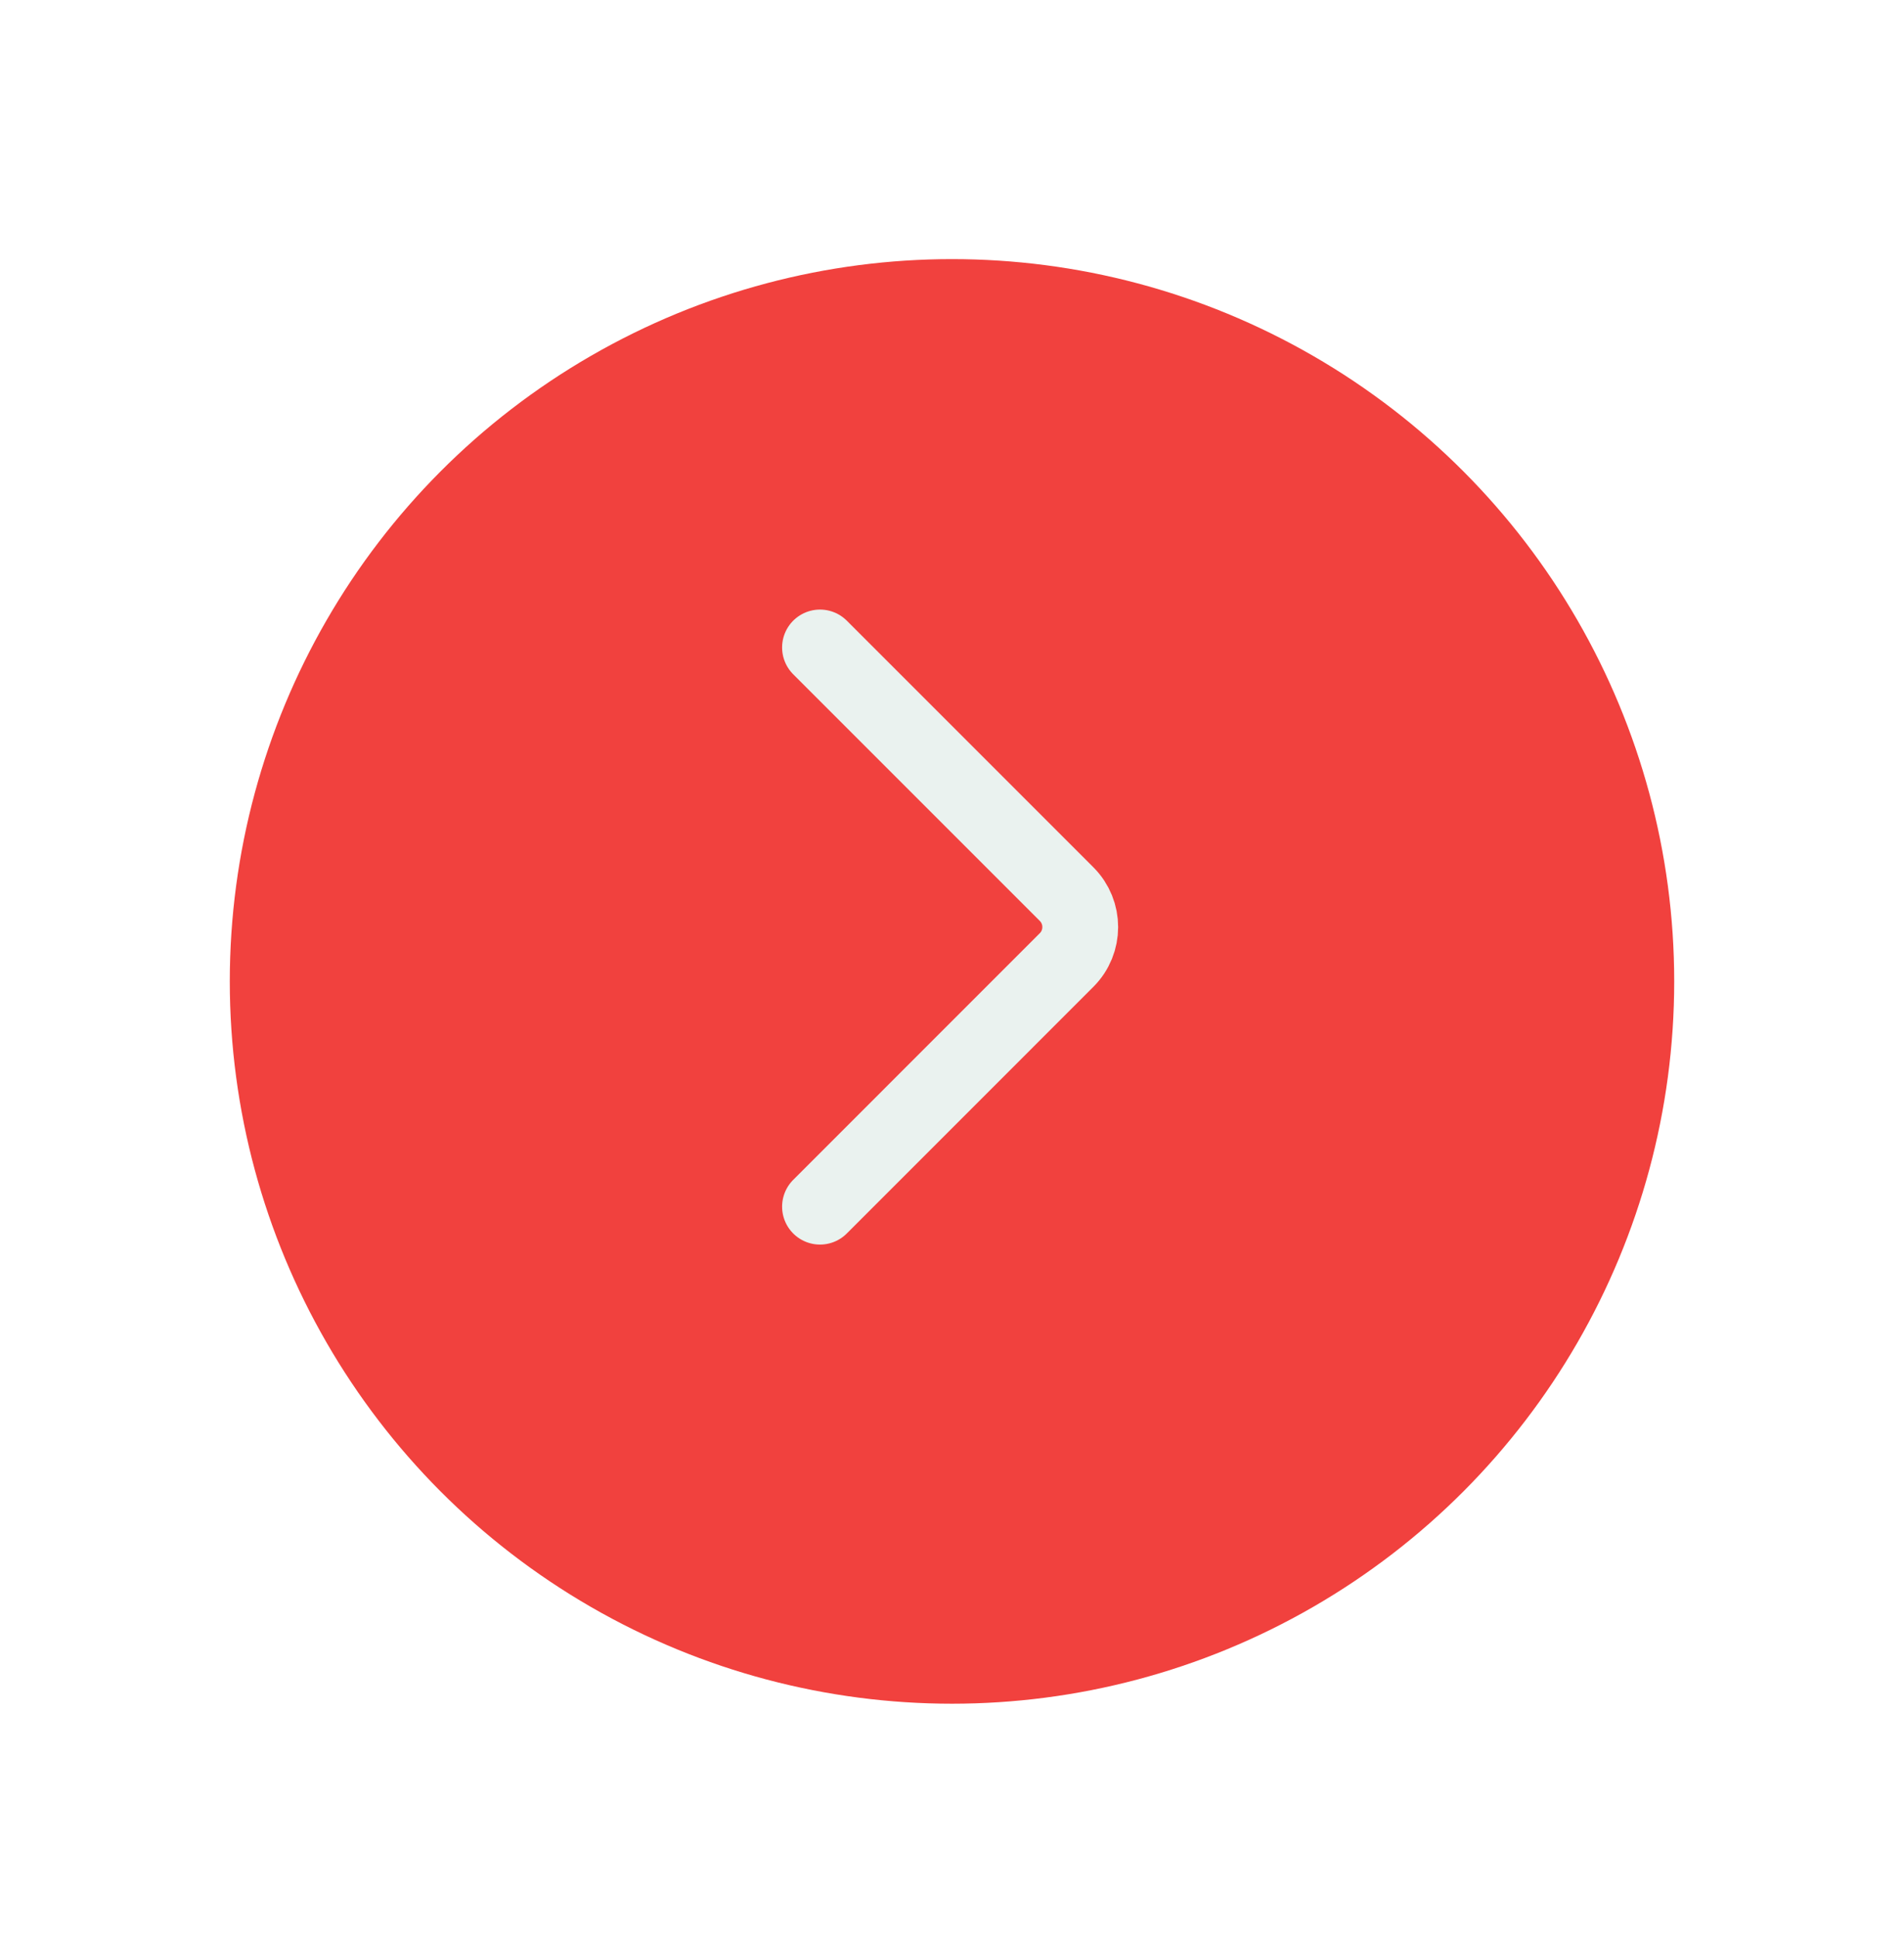 <svg width="58" height="59" viewBox="0 0 58 59" fill="none" xmlns="http://www.w3.org/2000/svg">
<g filter="url(#filter0_d_312_2)">
<circle cx="29" cy="28" r="22" fill="#F1413E"/>
</g>
<path d="M24.979 19.721L32.491 27.233C33.045 27.787 33.045 28.686 32.491 29.24L24.979 36.753" stroke="#EAF2EF" stroke-width="2.309" stroke-linecap="round"/>
<defs>
<filter id="filter0_d_312_2" x="0" y="0.892" width="58" height="58" filterUnits="userSpaceOnUse" color-interpolation-filters="sRGB">
<feFlood flood-opacity="0" result="BackgroundImageFix"/>
<feColorMatrix in="SourceAlpha" type="matrix" values="0 0 0 0 0 0 0 0 0 0 0 0 0 0 0 0 0 0 127 0" result="hardAlpha"/>
<feOffset dy="1.892"/>
<feGaussianBlur stdDeviation="3.5"/>
<feComposite in2="hardAlpha" operator="out"/>
<feColorMatrix type="matrix" values="0 0 0 0 0 0 0 0 0 0 0 0 0 0 0 0 0 0 0.3 0"/>
<feBlend mode="normal" in2="BackgroundImageFix" result="effect1_dropShadow_312_2"/>
<feBlend mode="normal" in="SourceGraphic" in2="effect1_dropShadow_312_2" result="shape"/>
</filter>
</defs>
</svg>
